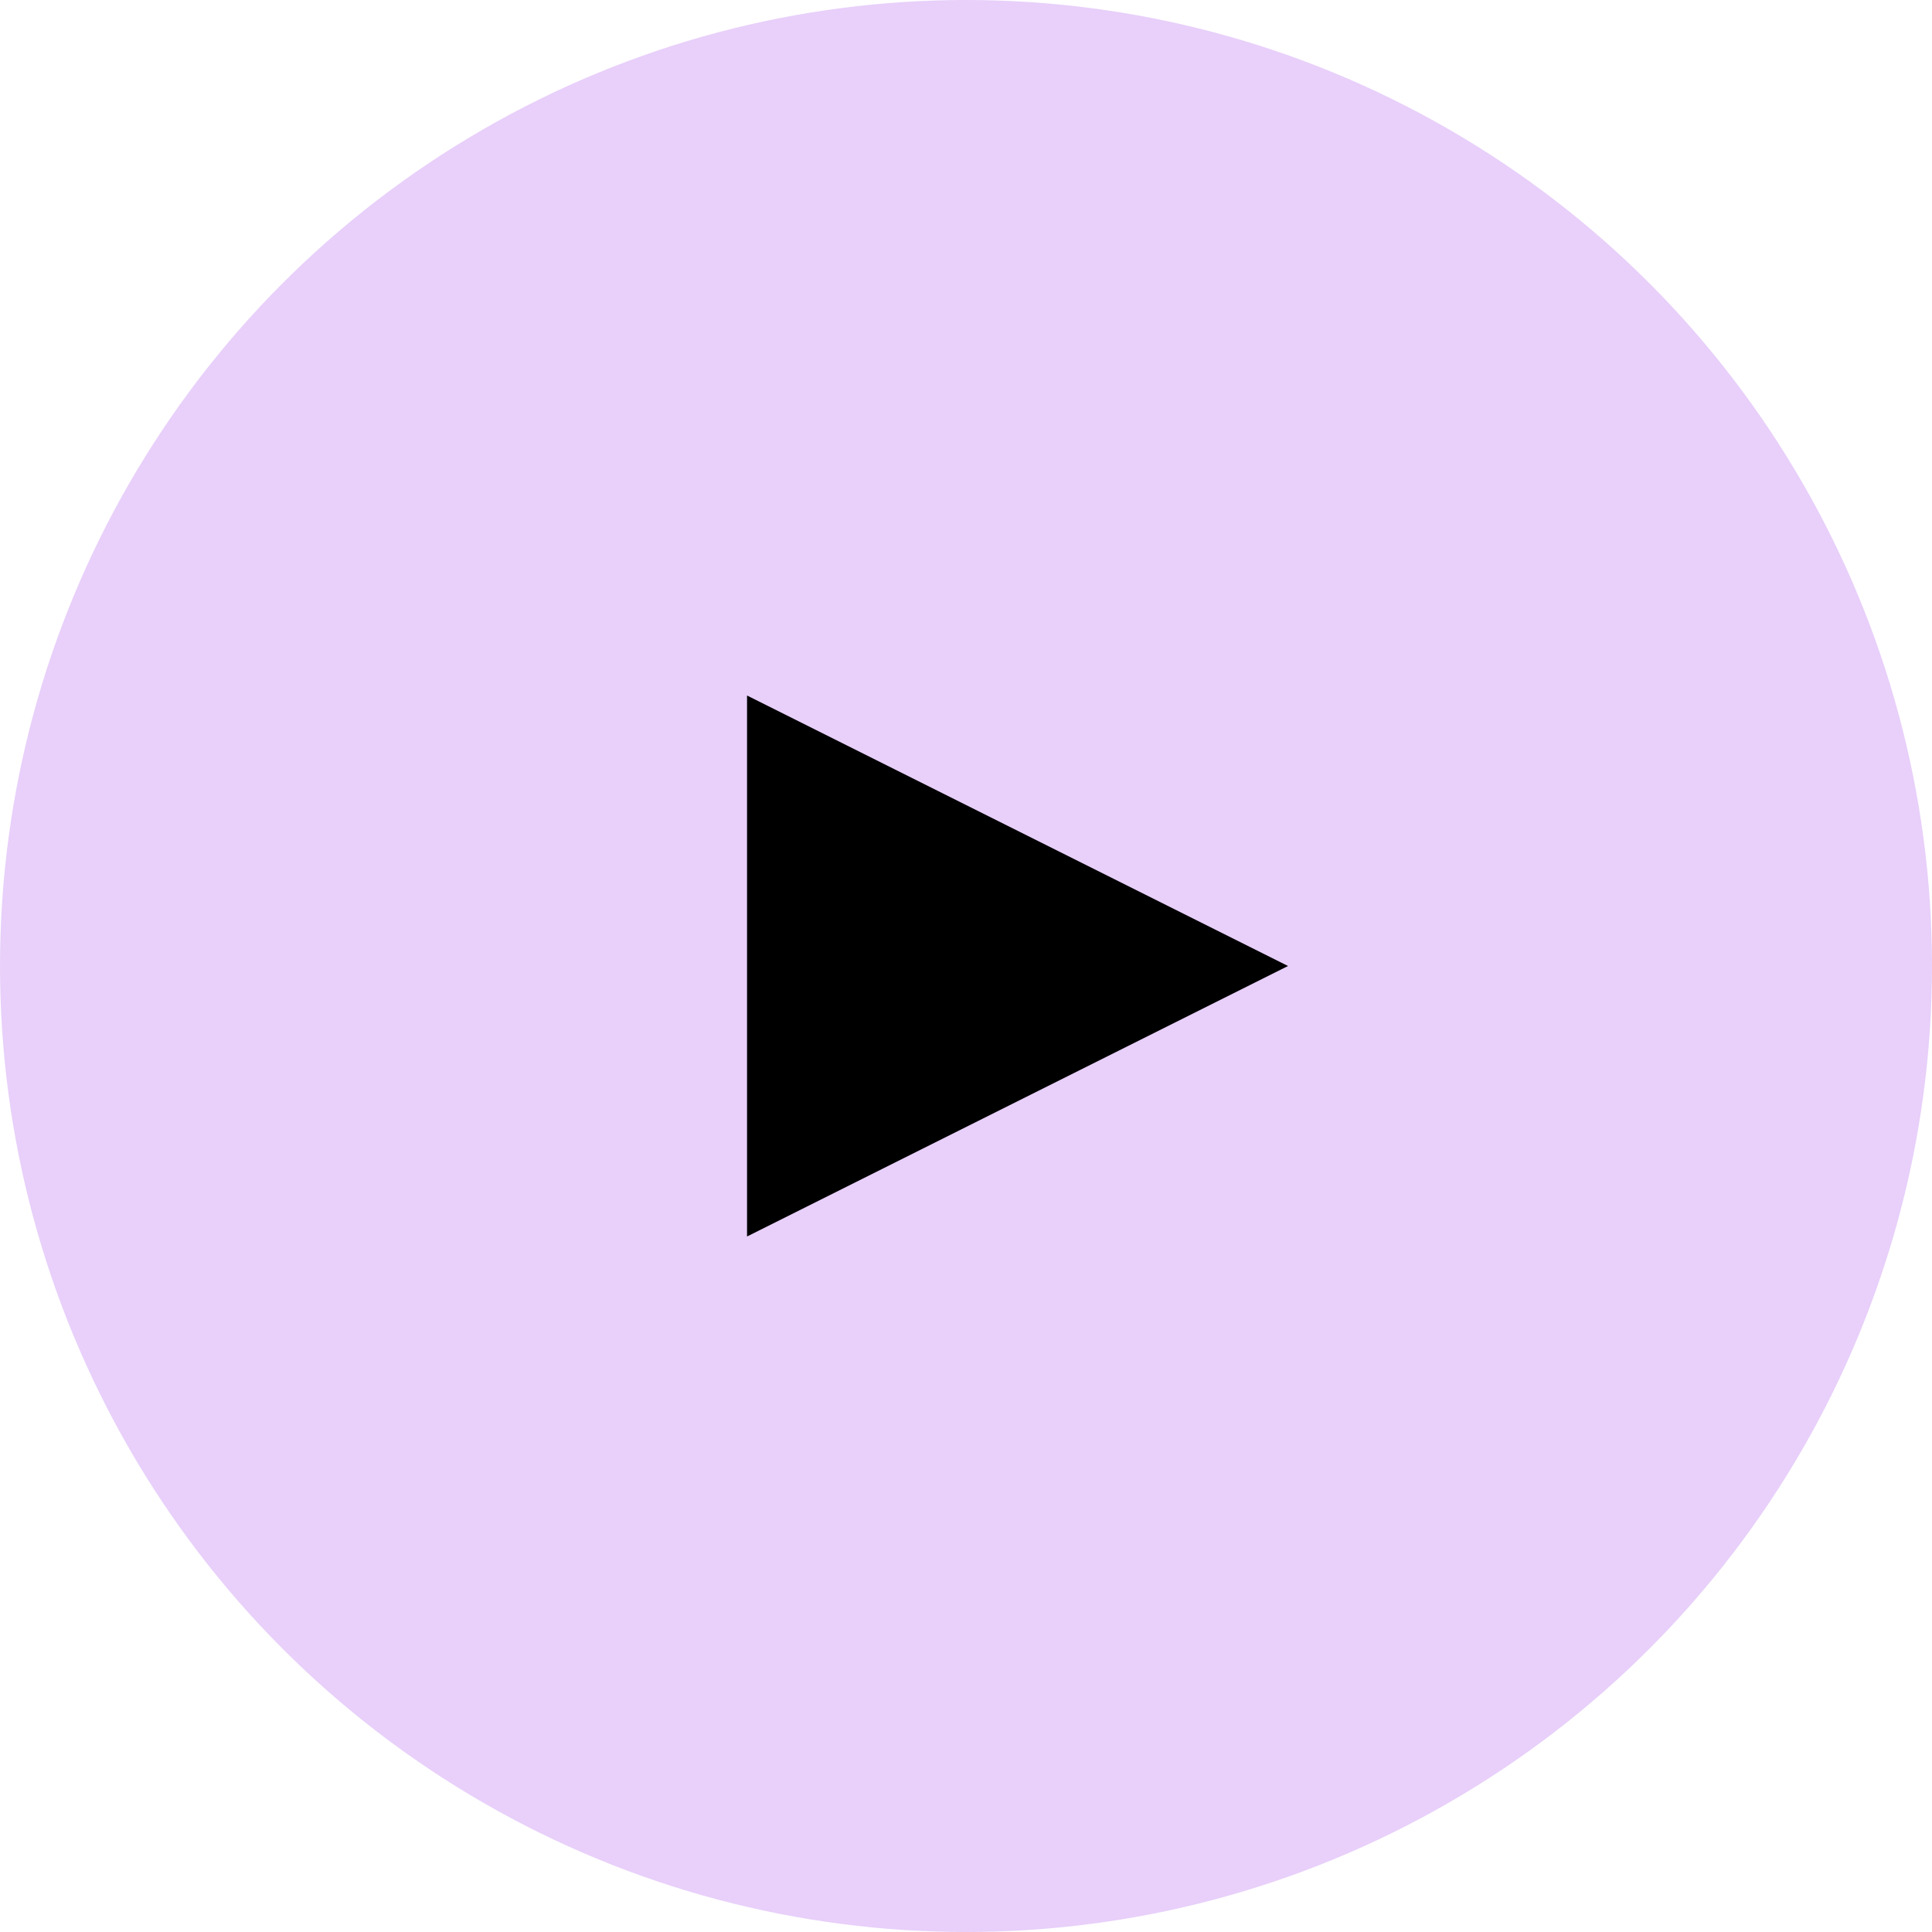 <svg xmlns="http://www.w3.org/2000/svg" viewBox="0 0 75 75"><g fill="#A445ED" fill-rule="evenodd"><circle cx="37.5" cy="37.5" r="37.5" opacity="0.25"/><path fill="current" d="M29 27v21l21-10.5z"/></g></svg>